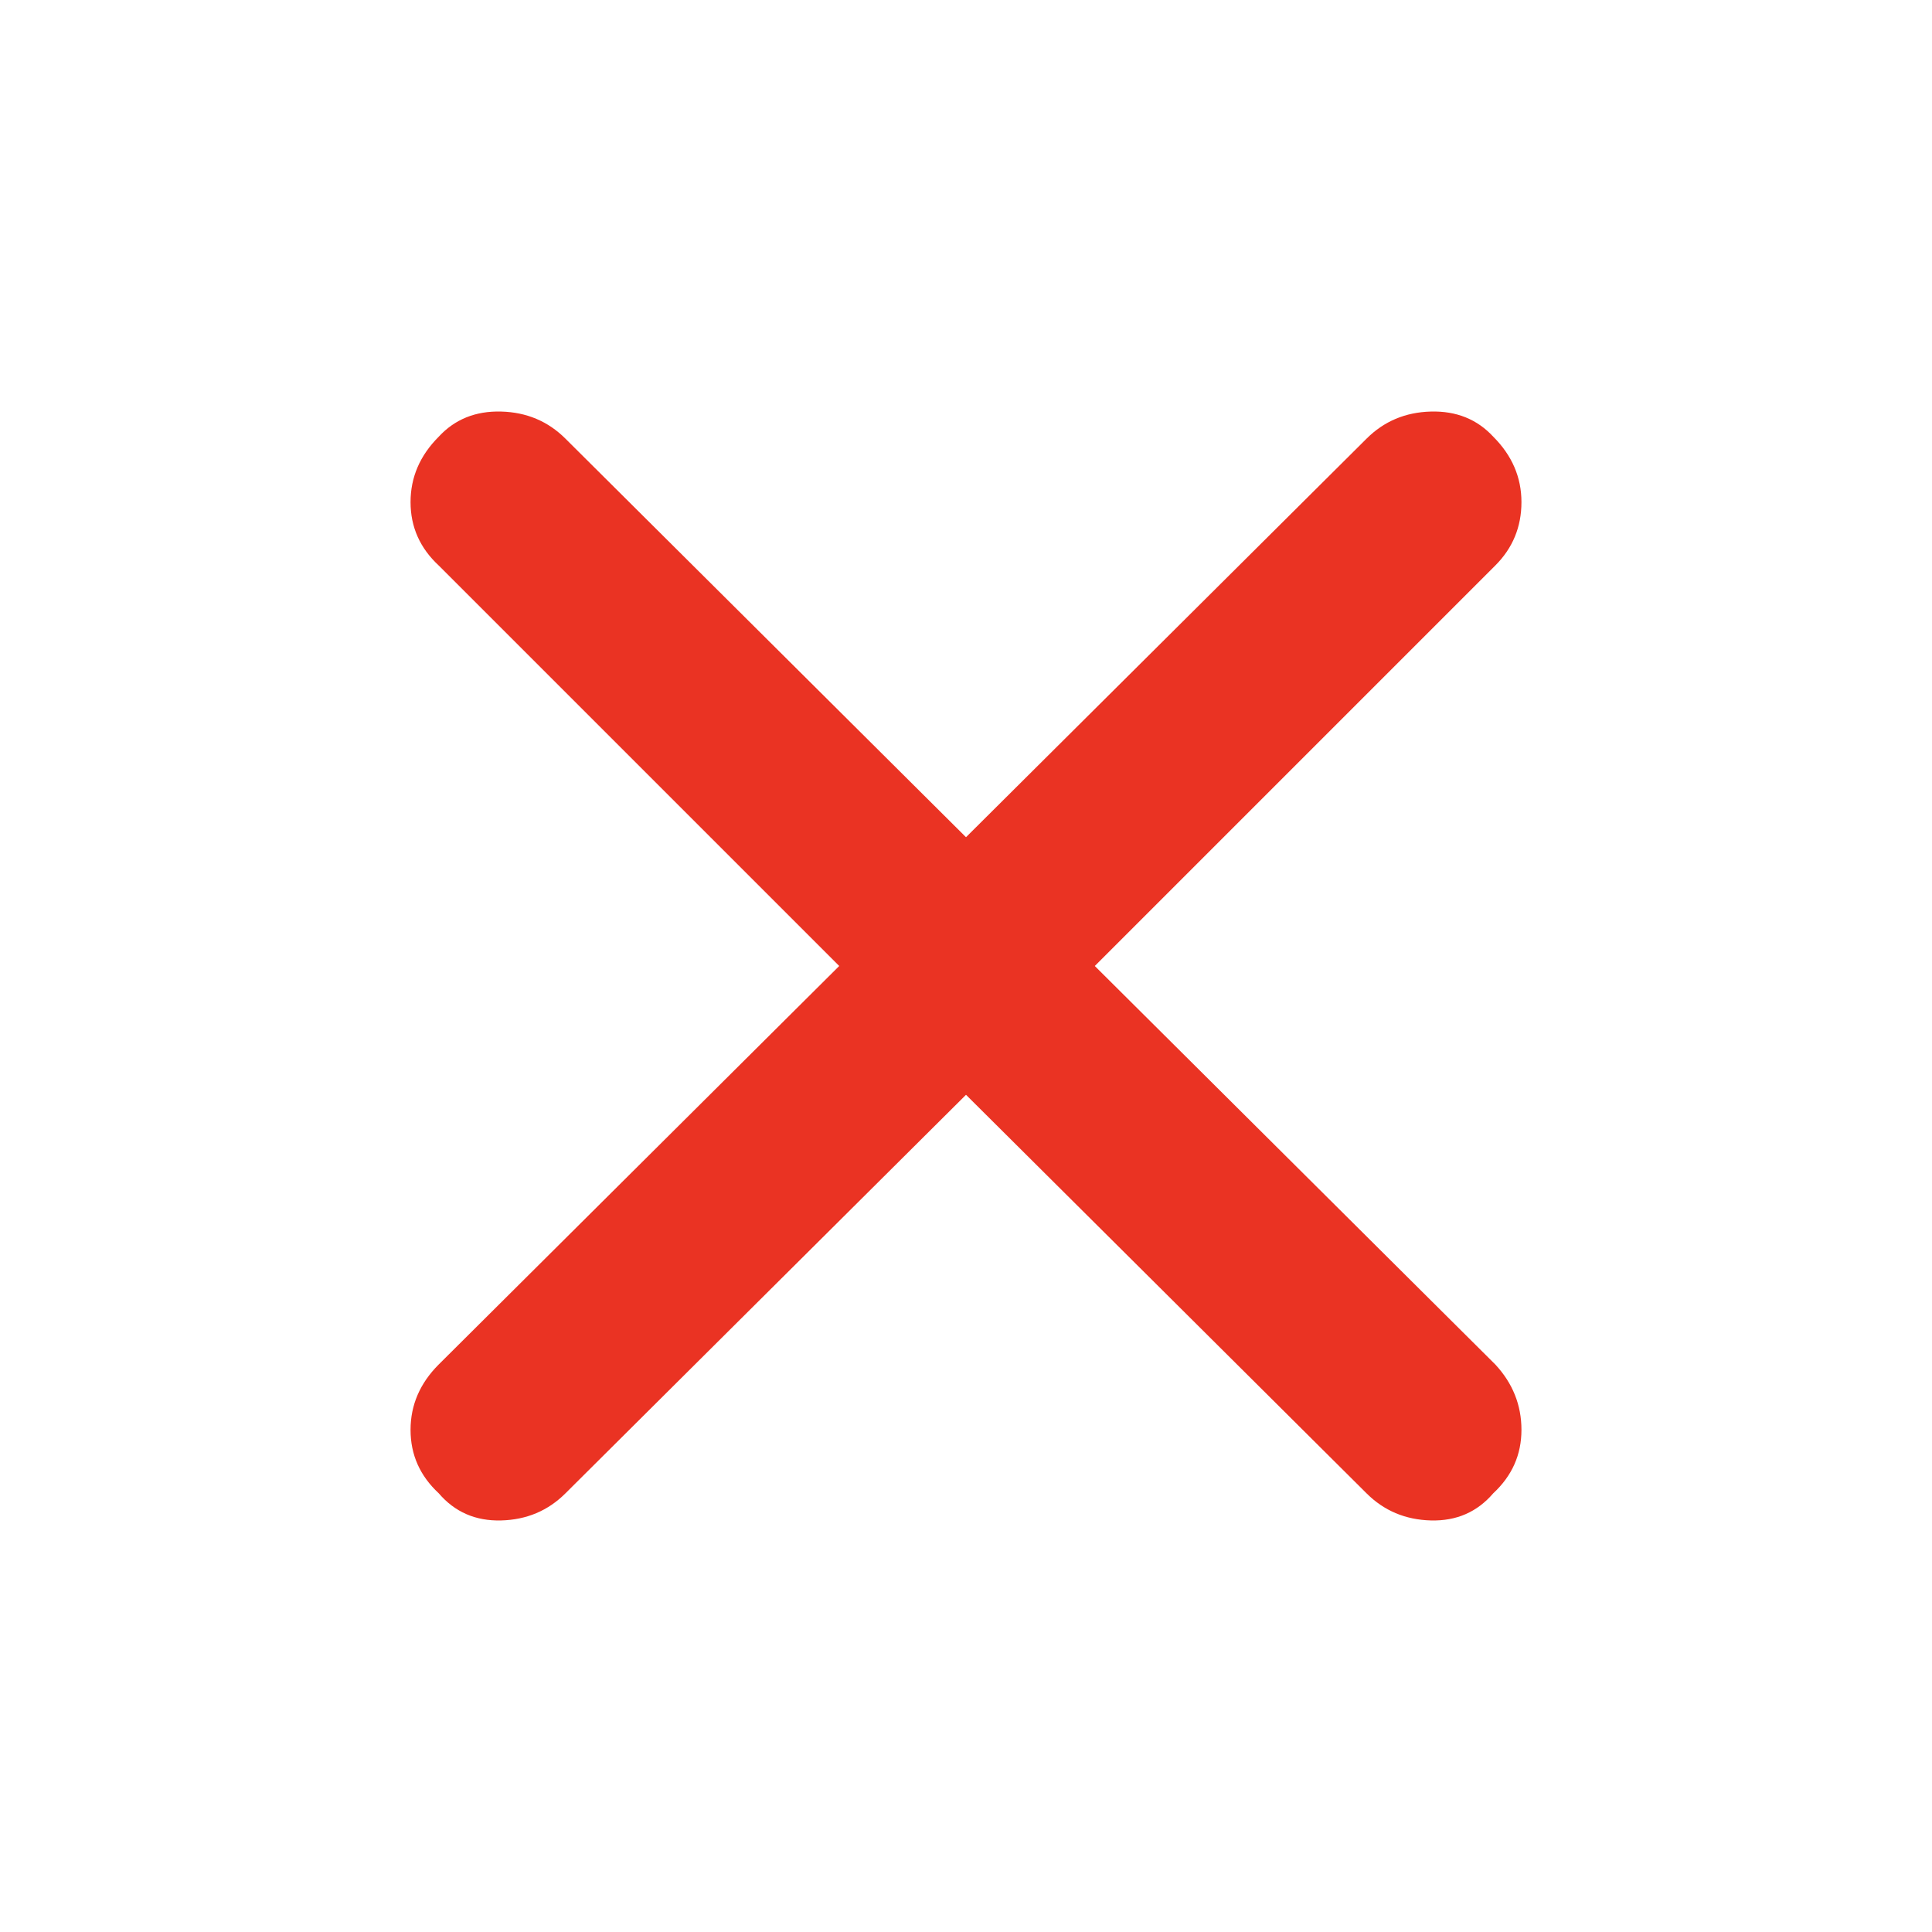 <svg xmlns="http://www.w3.org/2000/svg" height="48px" viewBox="0 -960 960 960" width="48px" fill="#EA3323"><path d="M480-416 281-218q-13 13-32 13.5T218-218q-14-13-14-31.5t14-32.5l199-198-199-199q-14-13-14-31.5t14-32.5q12-13 31-12.5t32 13.5l199 198 199-198q13-13 32-13.5t31 12.5q14 14 14 32.5T743-679L544-480l199 198q13 14 13 32.5T742-218q-12 14-31 13.5T679-218L480-416Z"/></svg>